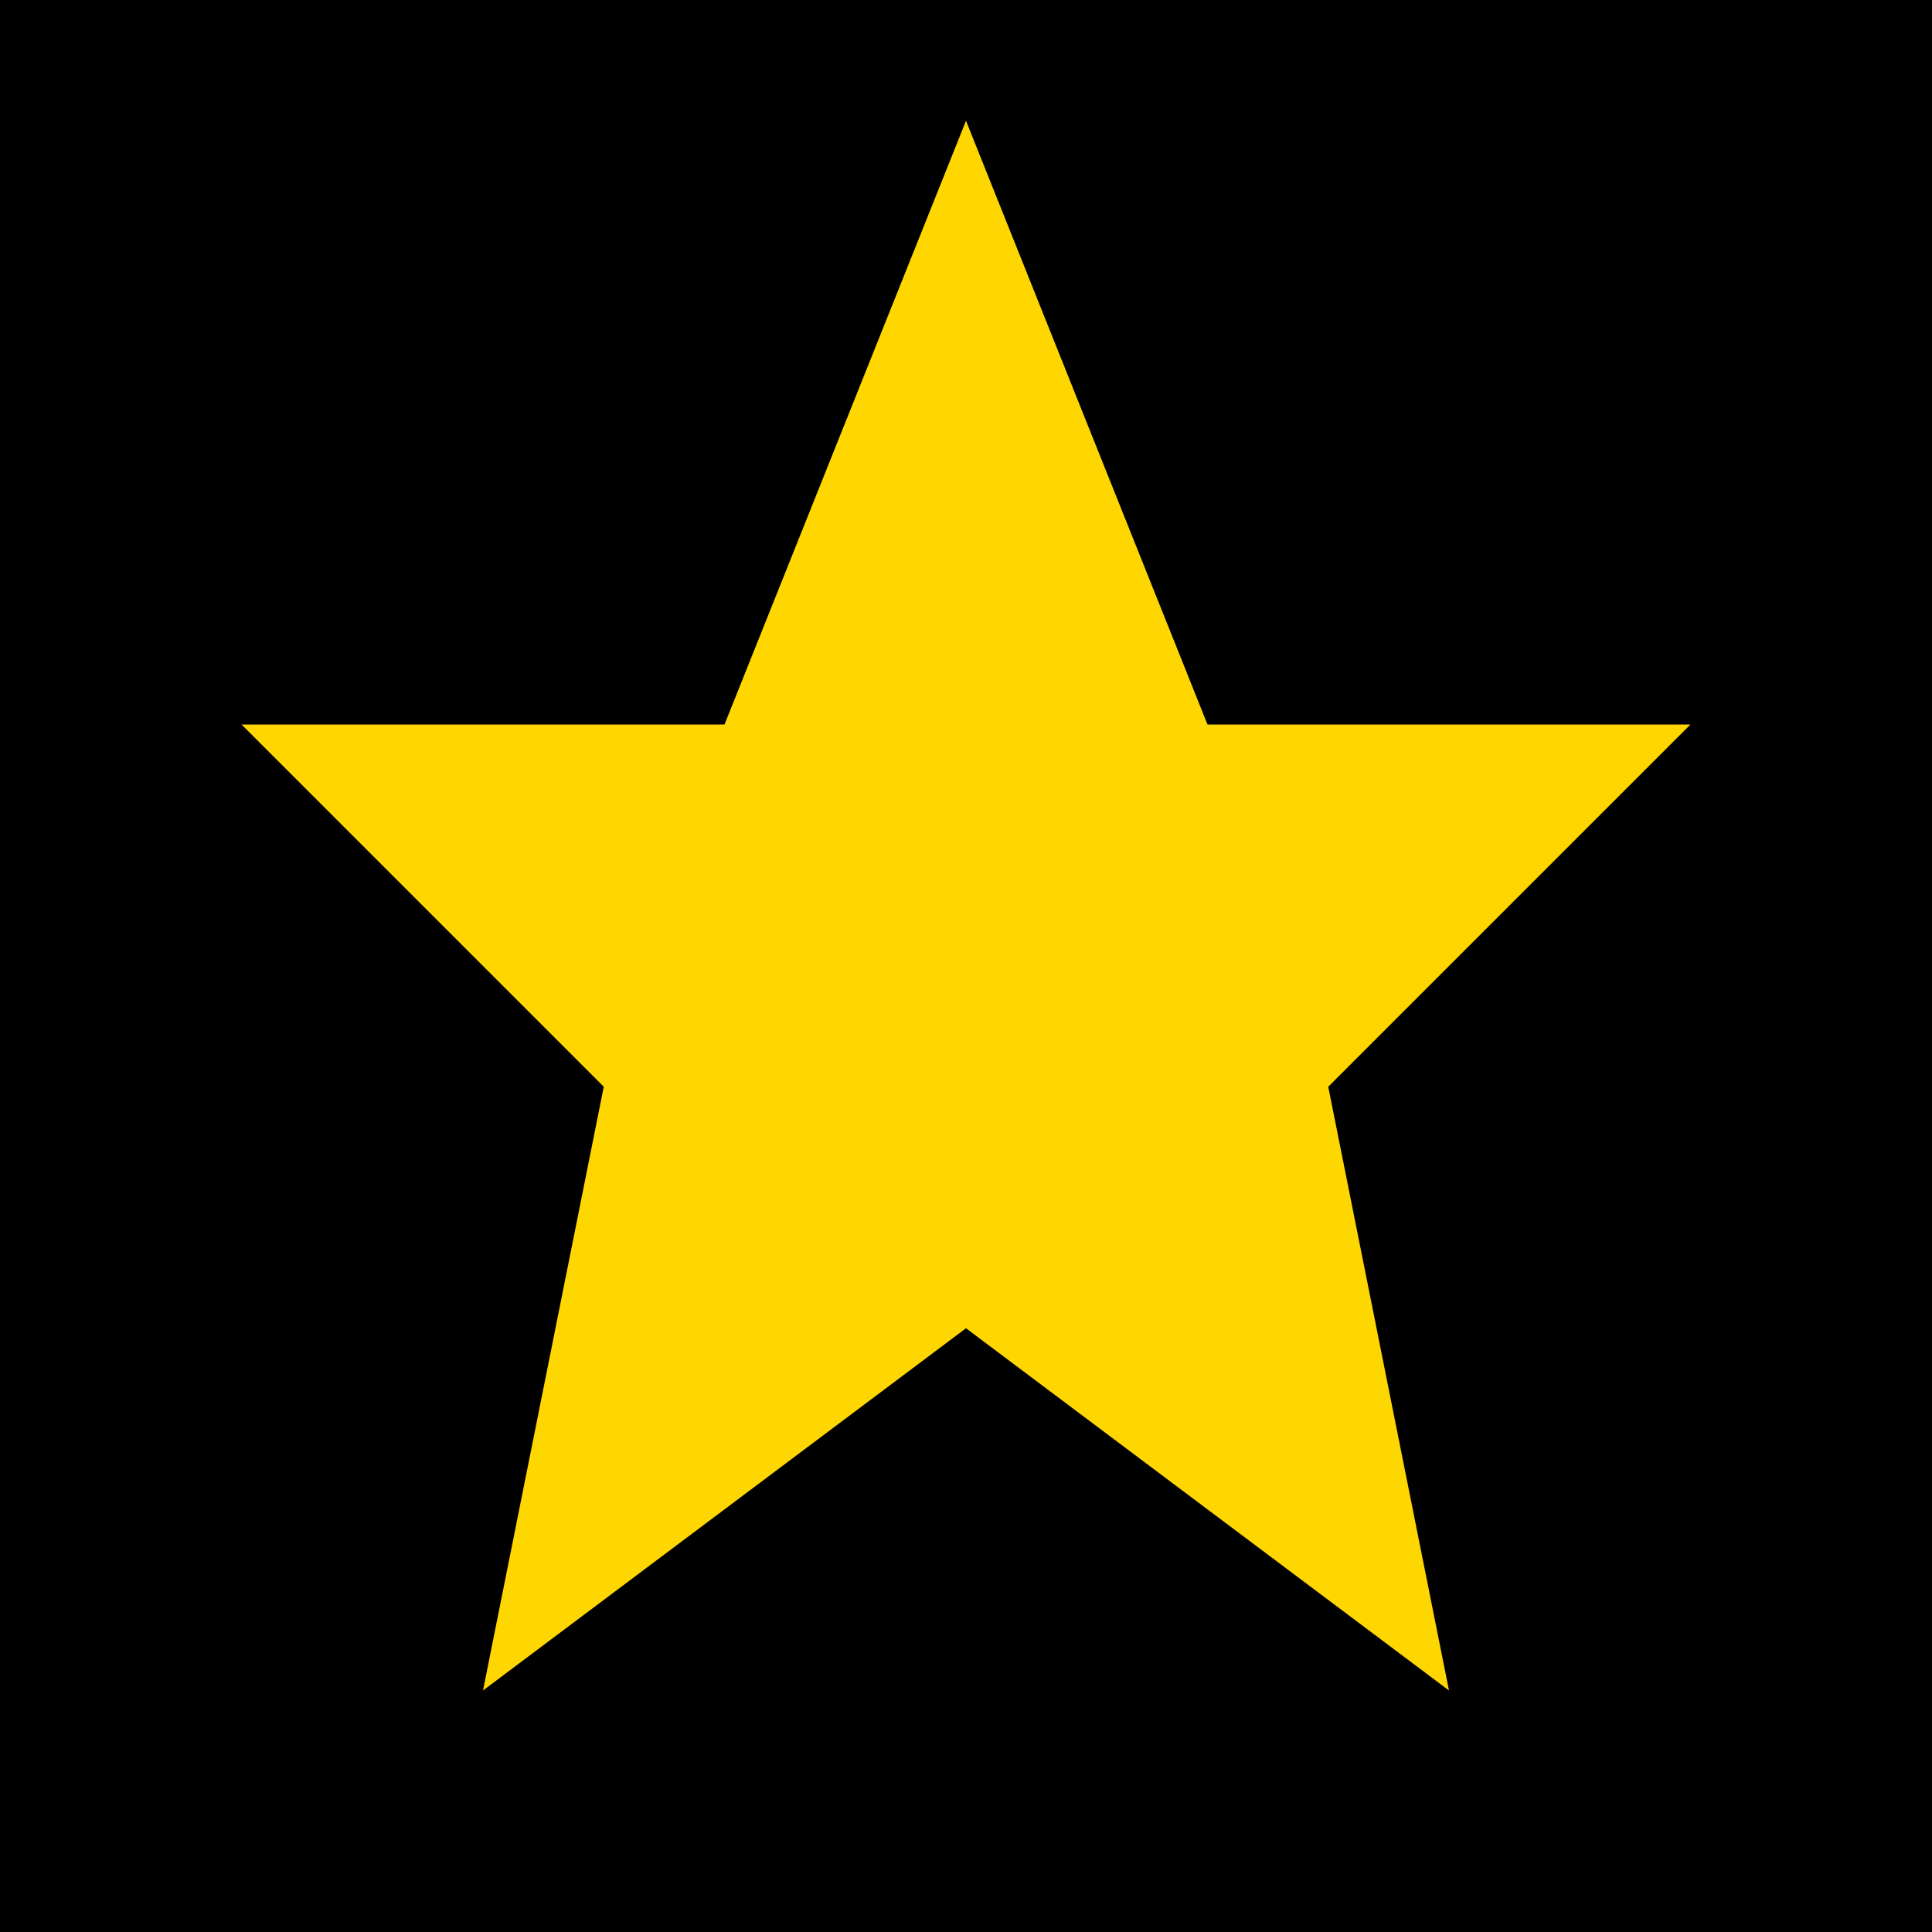 <svg xmlns="http://www.w3.org/2000/svg" viewBox="0 0 32 32" width="32" height="32">
  <rect width="32" height="32" fill="#000"/>
  <path d="M16 2L20 12H28L22 18L24 28L16 22L8 28L10 18L4 12H12L16 2Z" fill="#FFD700"/>
</svg>
